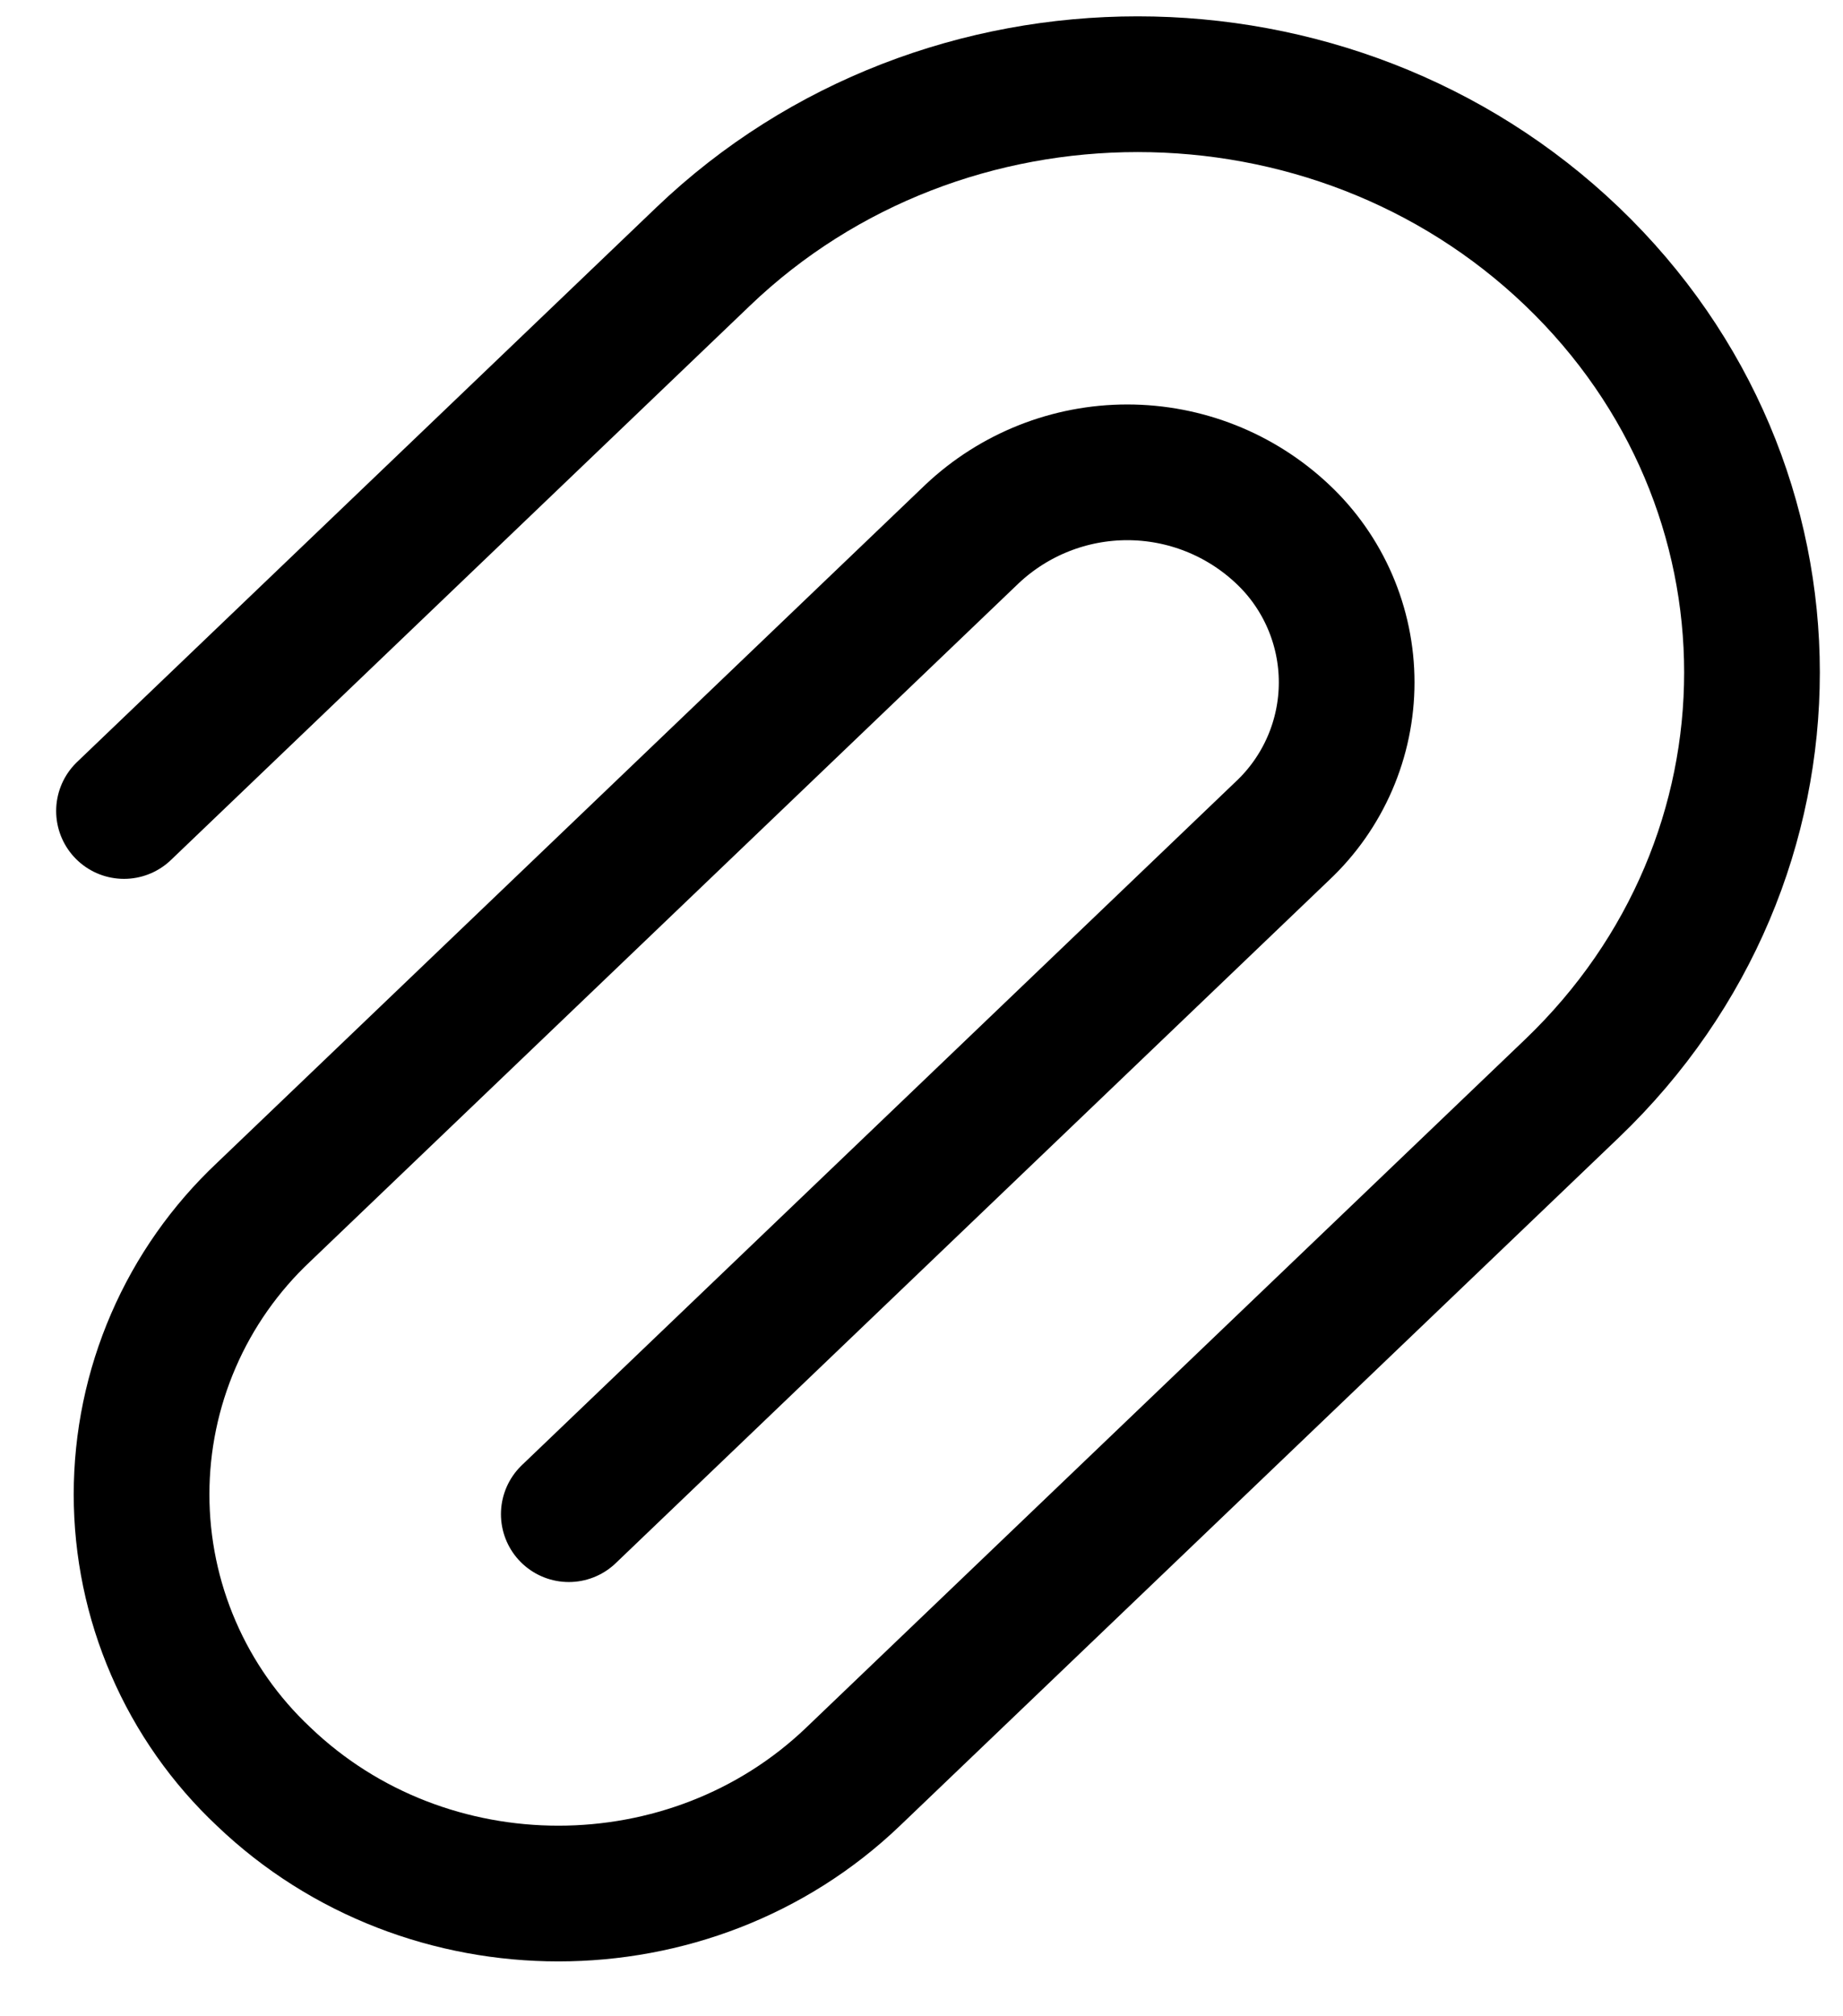 <svg width="32" height="35" viewBox="0 0 32 35" fill="none" xmlns="http://www.w3.org/2000/svg">
<path d="M9.876 26.284L22.266 14.424C22.619 14.093 22.899 13.693 23.091 13.25C23.283 12.806 23.382 12.328 23.382 11.845C23.382 11.362 23.283 10.884 23.091 10.44C22.899 9.997 22.619 9.597 22.266 9.267C21.537 8.581 20.574 8.199 19.573 8.199C18.572 8.199 17.609 8.581 16.88 9.267L4.578 21.041C3.909 21.67 3.375 22.429 3.011 23.271C2.646 24.114 2.458 25.022 2.458 25.941C2.458 26.859 2.646 27.767 3.011 28.61C3.375 29.453 3.909 30.212 4.578 30.84C7.405 33.546 11.987 33.546 14.813 30.84L27.296 18.893C31.461 14.904 31.461 8.441 27.296 4.452C23.13 0.465 16.376 0.465 12.21 4.452L2.153 14.078" stroke="black" stroke-width="2.356" stroke-linecap="round"/>
</svg>
